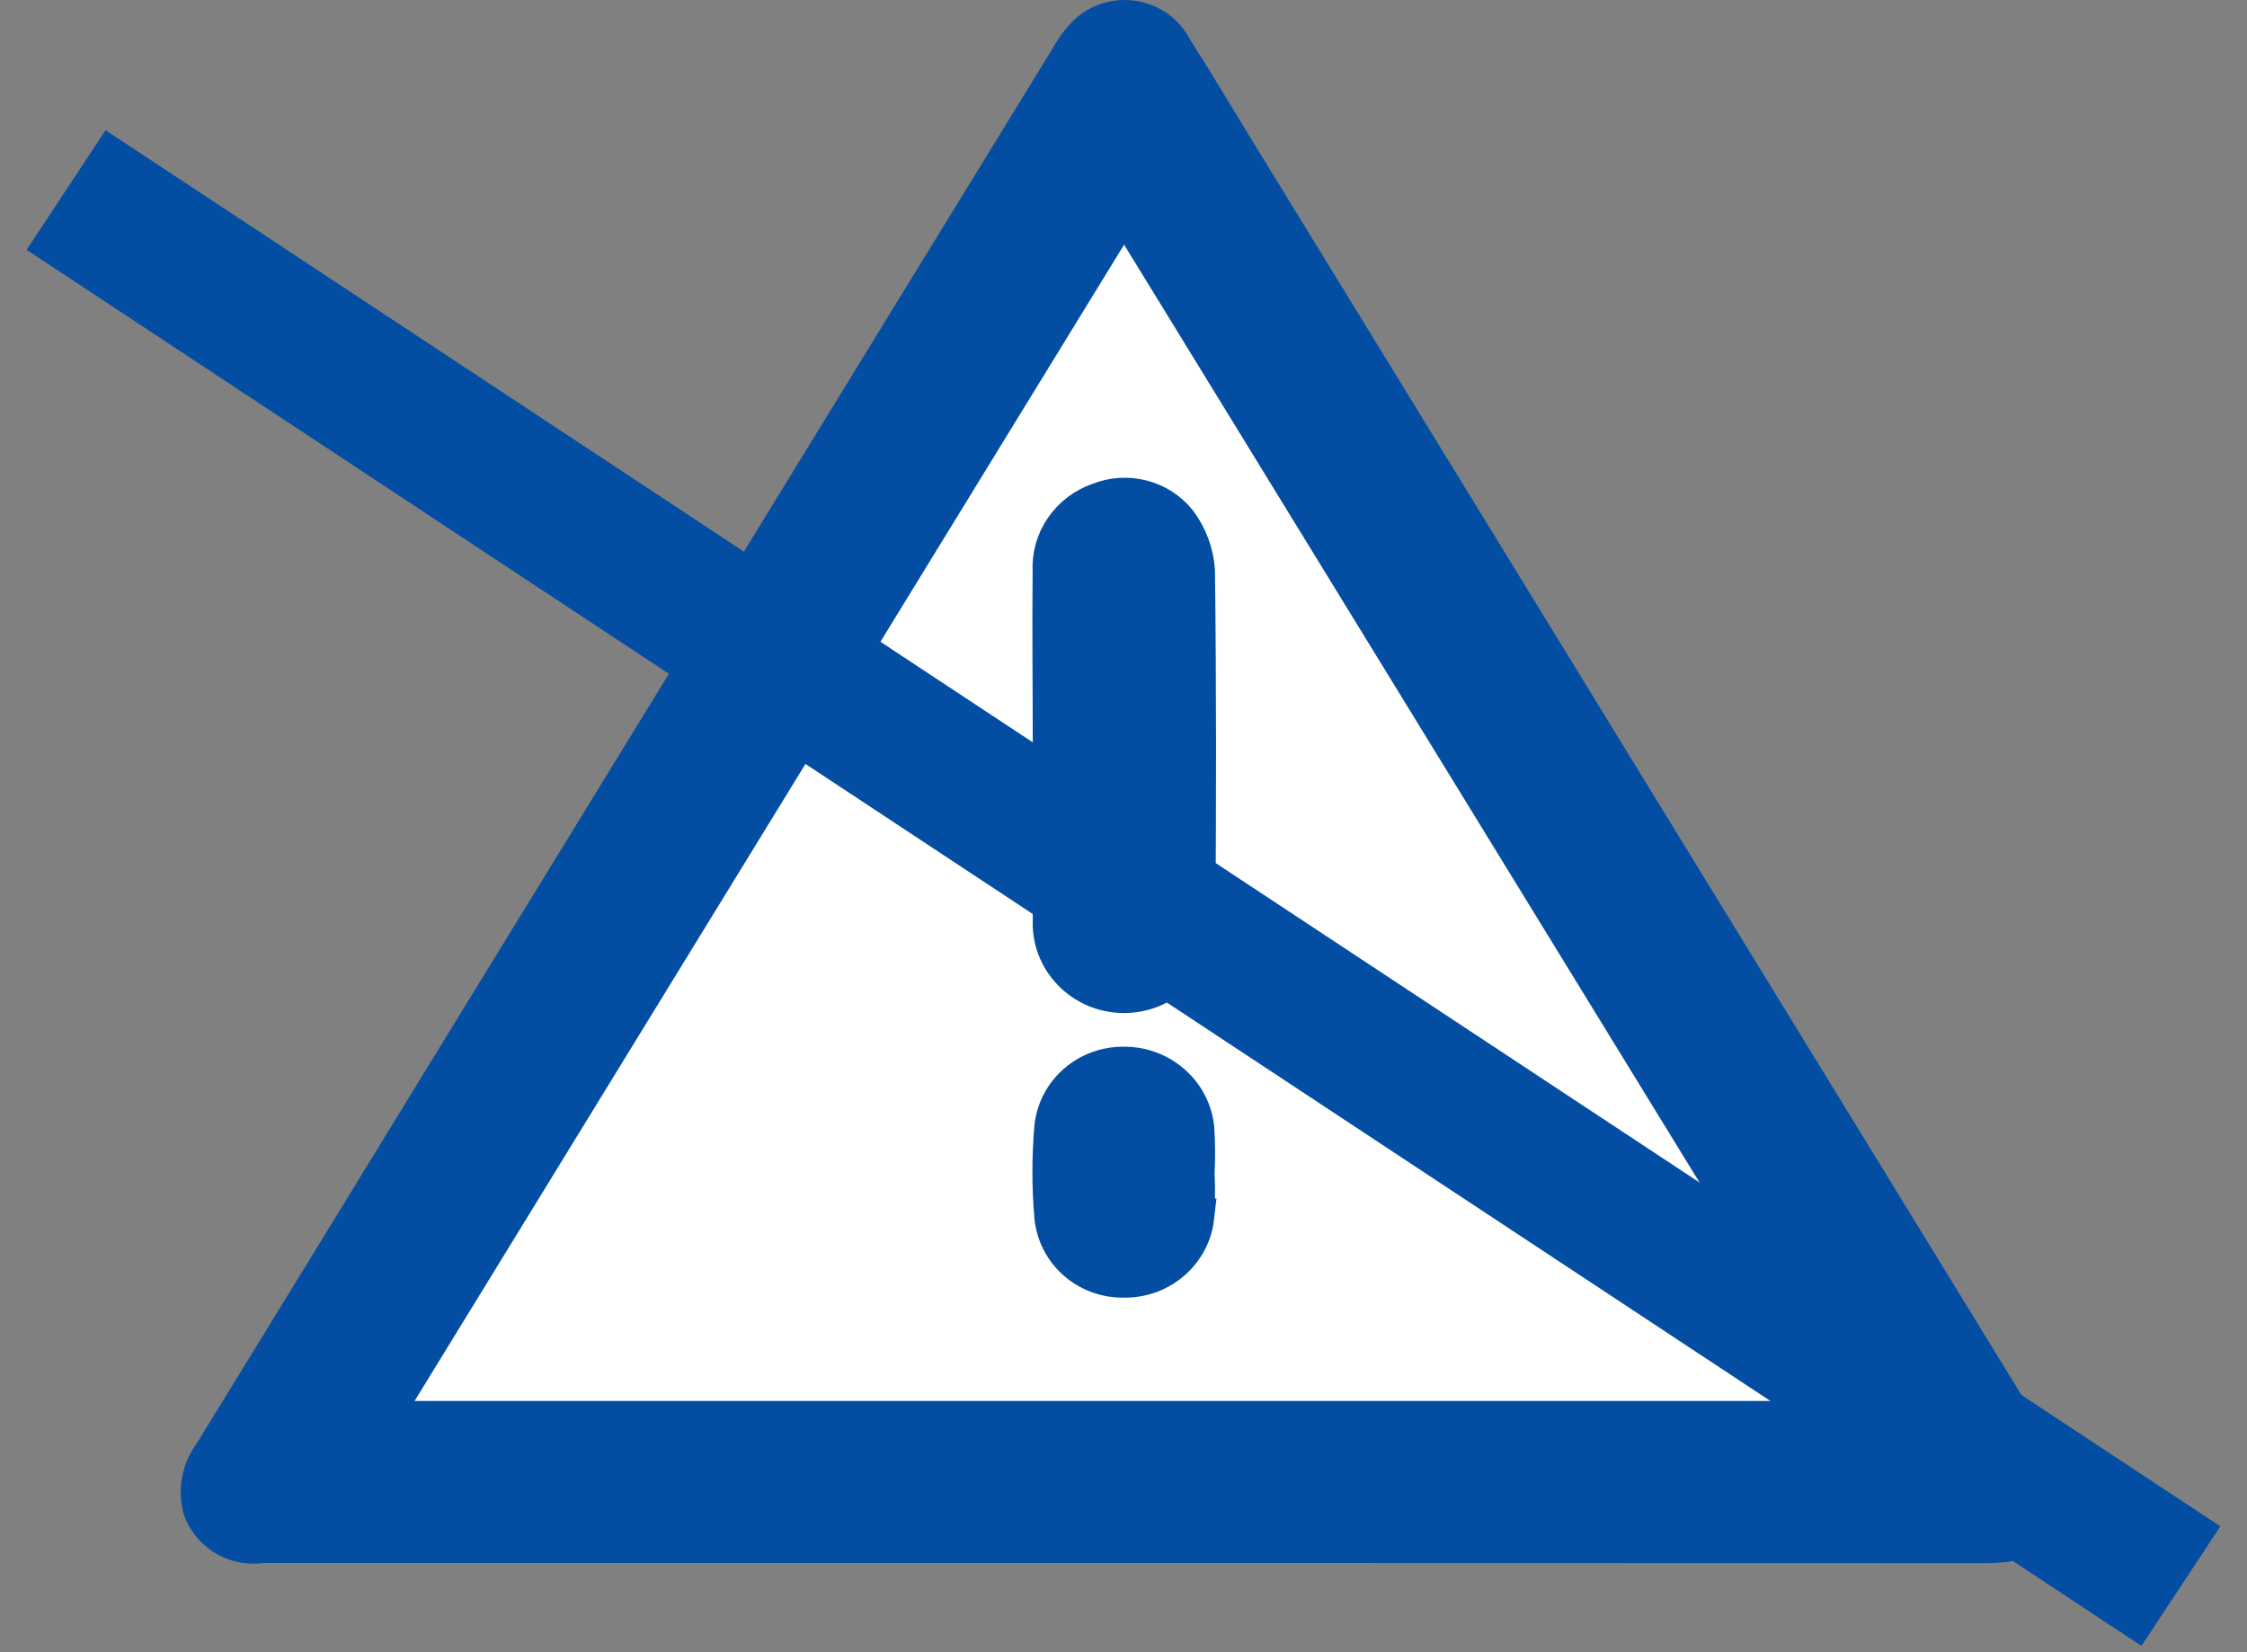 <svg width="34" height="25" viewBox="0 0 34 25" fill="none" xmlns="http://www.w3.org/2000/svg">
<rect x="0" y="0" width="34" height="25" fill="#808080" stroke="none"/>
<path d="M16.991 23.65C12.66 23.65 8.328 23.65 3.996 23.65C3.734 23.686 3.468 23.63 3.244 23.492C3.02 23.353 2.854 23.142 2.775 22.895C2.727 22.712 2.722 22.522 2.758 22.338C2.794 22.153 2.872 21.979 2.985 21.827C4.134 19.959 5.281 18.089 6.426 16.218C9.592 11.057 12.759 5.895 15.927 0.733C16.016 0.572 16.128 0.424 16.259 0.294C16.384 0.179 16.534 0.094 16.698 0.046C16.862 -0.002 17.035 -0.013 17.204 0.016C17.373 0.044 17.532 0.11 17.671 0.209C17.809 0.309 17.921 0.438 18 0.587C18.31 1.068 18.6 1.562 18.9 2.05L31.015 21.806C31.184 22.005 31.281 22.253 31.289 22.511C31.298 22.769 31.218 23.023 31.062 23.231C30.978 23.345 30.87 23.439 30.745 23.509C30.621 23.579 30.483 23.622 30.341 23.637C30.194 23.651 30.046 23.657 29.898 23.653L16.991 23.65ZM28.25 21.481C24.499 15.368 20.767 9.287 17.009 3.161L5.767 21.482L28.25 21.481Z" fill="#034EA2"/>
<path d="M17.009 3.161L5.768 21.481H28.25L17.009 3.161ZM15.908 8.646C15.895 8.417 15.957 8.19 16.087 7.999C16.217 7.808 16.406 7.664 16.627 7.587C16.834 7.504 17.064 7.489 17.281 7.545C17.498 7.601 17.69 7.725 17.828 7.898C17.989 8.114 18.084 8.37 18.101 8.637C18.123 10.402 18.12 12.168 18.108 13.934C18.113 14.079 18.088 14.224 18.034 14.359C17.981 14.495 17.899 14.618 17.796 14.722C17.692 14.825 17.568 14.908 17.431 14.963C17.294 15.019 17.147 15.047 16.998 15.046C16.85 15.044 16.704 15.014 16.568 14.956C16.432 14.897 16.309 14.813 16.208 14.707C16.106 14.601 16.027 14.477 15.976 14.341C15.925 14.204 15.903 14.059 15.91 13.914C15.899 13.037 15.91 12.159 15.91 11.28C15.91 10.402 15.899 9.524 15.908 8.646ZM18.09 18.418C18.061 18.676 17.936 18.913 17.738 19.085C17.541 19.258 17.286 19.353 17.021 19.352C16.752 19.36 16.489 19.267 16.287 19.093C16.085 18.918 15.959 18.674 15.934 18.411C15.895 17.96 15.895 17.506 15.934 17.055C15.961 16.797 16.085 16.559 16.282 16.386C16.479 16.214 16.735 16.119 16.999 16.121C17.268 16.117 17.529 16.212 17.731 16.387C17.933 16.561 18.061 16.802 18.09 17.064C18.106 17.295 18.107 17.526 18.095 17.757C18.106 17.977 18.103 18.198 18.087 18.418H18.09Z" fill="white" stroke="#034EA2" stroke-width="0.566" stroke-miterlimit="10"/>
<path d="M15.905 11.281C15.905 10.403 15.899 9.524 15.905 8.646C15.892 8.417 15.955 8.19 16.084 7.999C16.214 7.808 16.403 7.664 16.624 7.587C16.831 7.504 17.061 7.489 17.278 7.545C17.495 7.601 17.687 7.725 17.825 7.897C17.986 8.114 18.081 8.37 18.098 8.637C18.121 10.403 18.118 12.169 18.106 13.934C18.111 14.079 18.086 14.223 18.032 14.359C17.979 14.494 17.898 14.617 17.794 14.721C17.69 14.825 17.566 14.908 17.429 14.963C17.292 15.019 17.145 15.047 16.997 15.046C16.848 15.044 16.702 15.014 16.566 14.956C16.43 14.898 16.307 14.813 16.206 14.707C16.104 14.602 16.025 14.477 15.974 14.341C15.923 14.204 15.9 14.059 15.908 13.915C15.897 13.037 15.905 12.159 15.905 11.281Z" fill="#034EA2"/>
<path d="M18.091 17.755C18.103 17.976 18.102 18.197 18.087 18.418C18.057 18.675 17.932 18.913 17.735 19.085C17.537 19.258 17.282 19.353 17.018 19.352C16.748 19.36 16.485 19.267 16.283 19.092C16.081 18.918 15.955 18.674 15.931 18.411C15.892 17.96 15.892 17.506 15.931 17.055C15.958 16.797 16.082 16.559 16.279 16.387C16.476 16.214 16.731 16.119 16.996 16.121C17.265 16.118 17.526 16.213 17.727 16.387C17.929 16.561 18.057 16.803 18.087 17.065C18.102 17.295 18.103 17.526 18.091 17.757V17.755Z" fill="#034EA2"/>
<path d="M1 2.875L33 24" stroke="#034EA2" stroke-width="2.168" stroke-miterlimit="10"/>
</svg>
